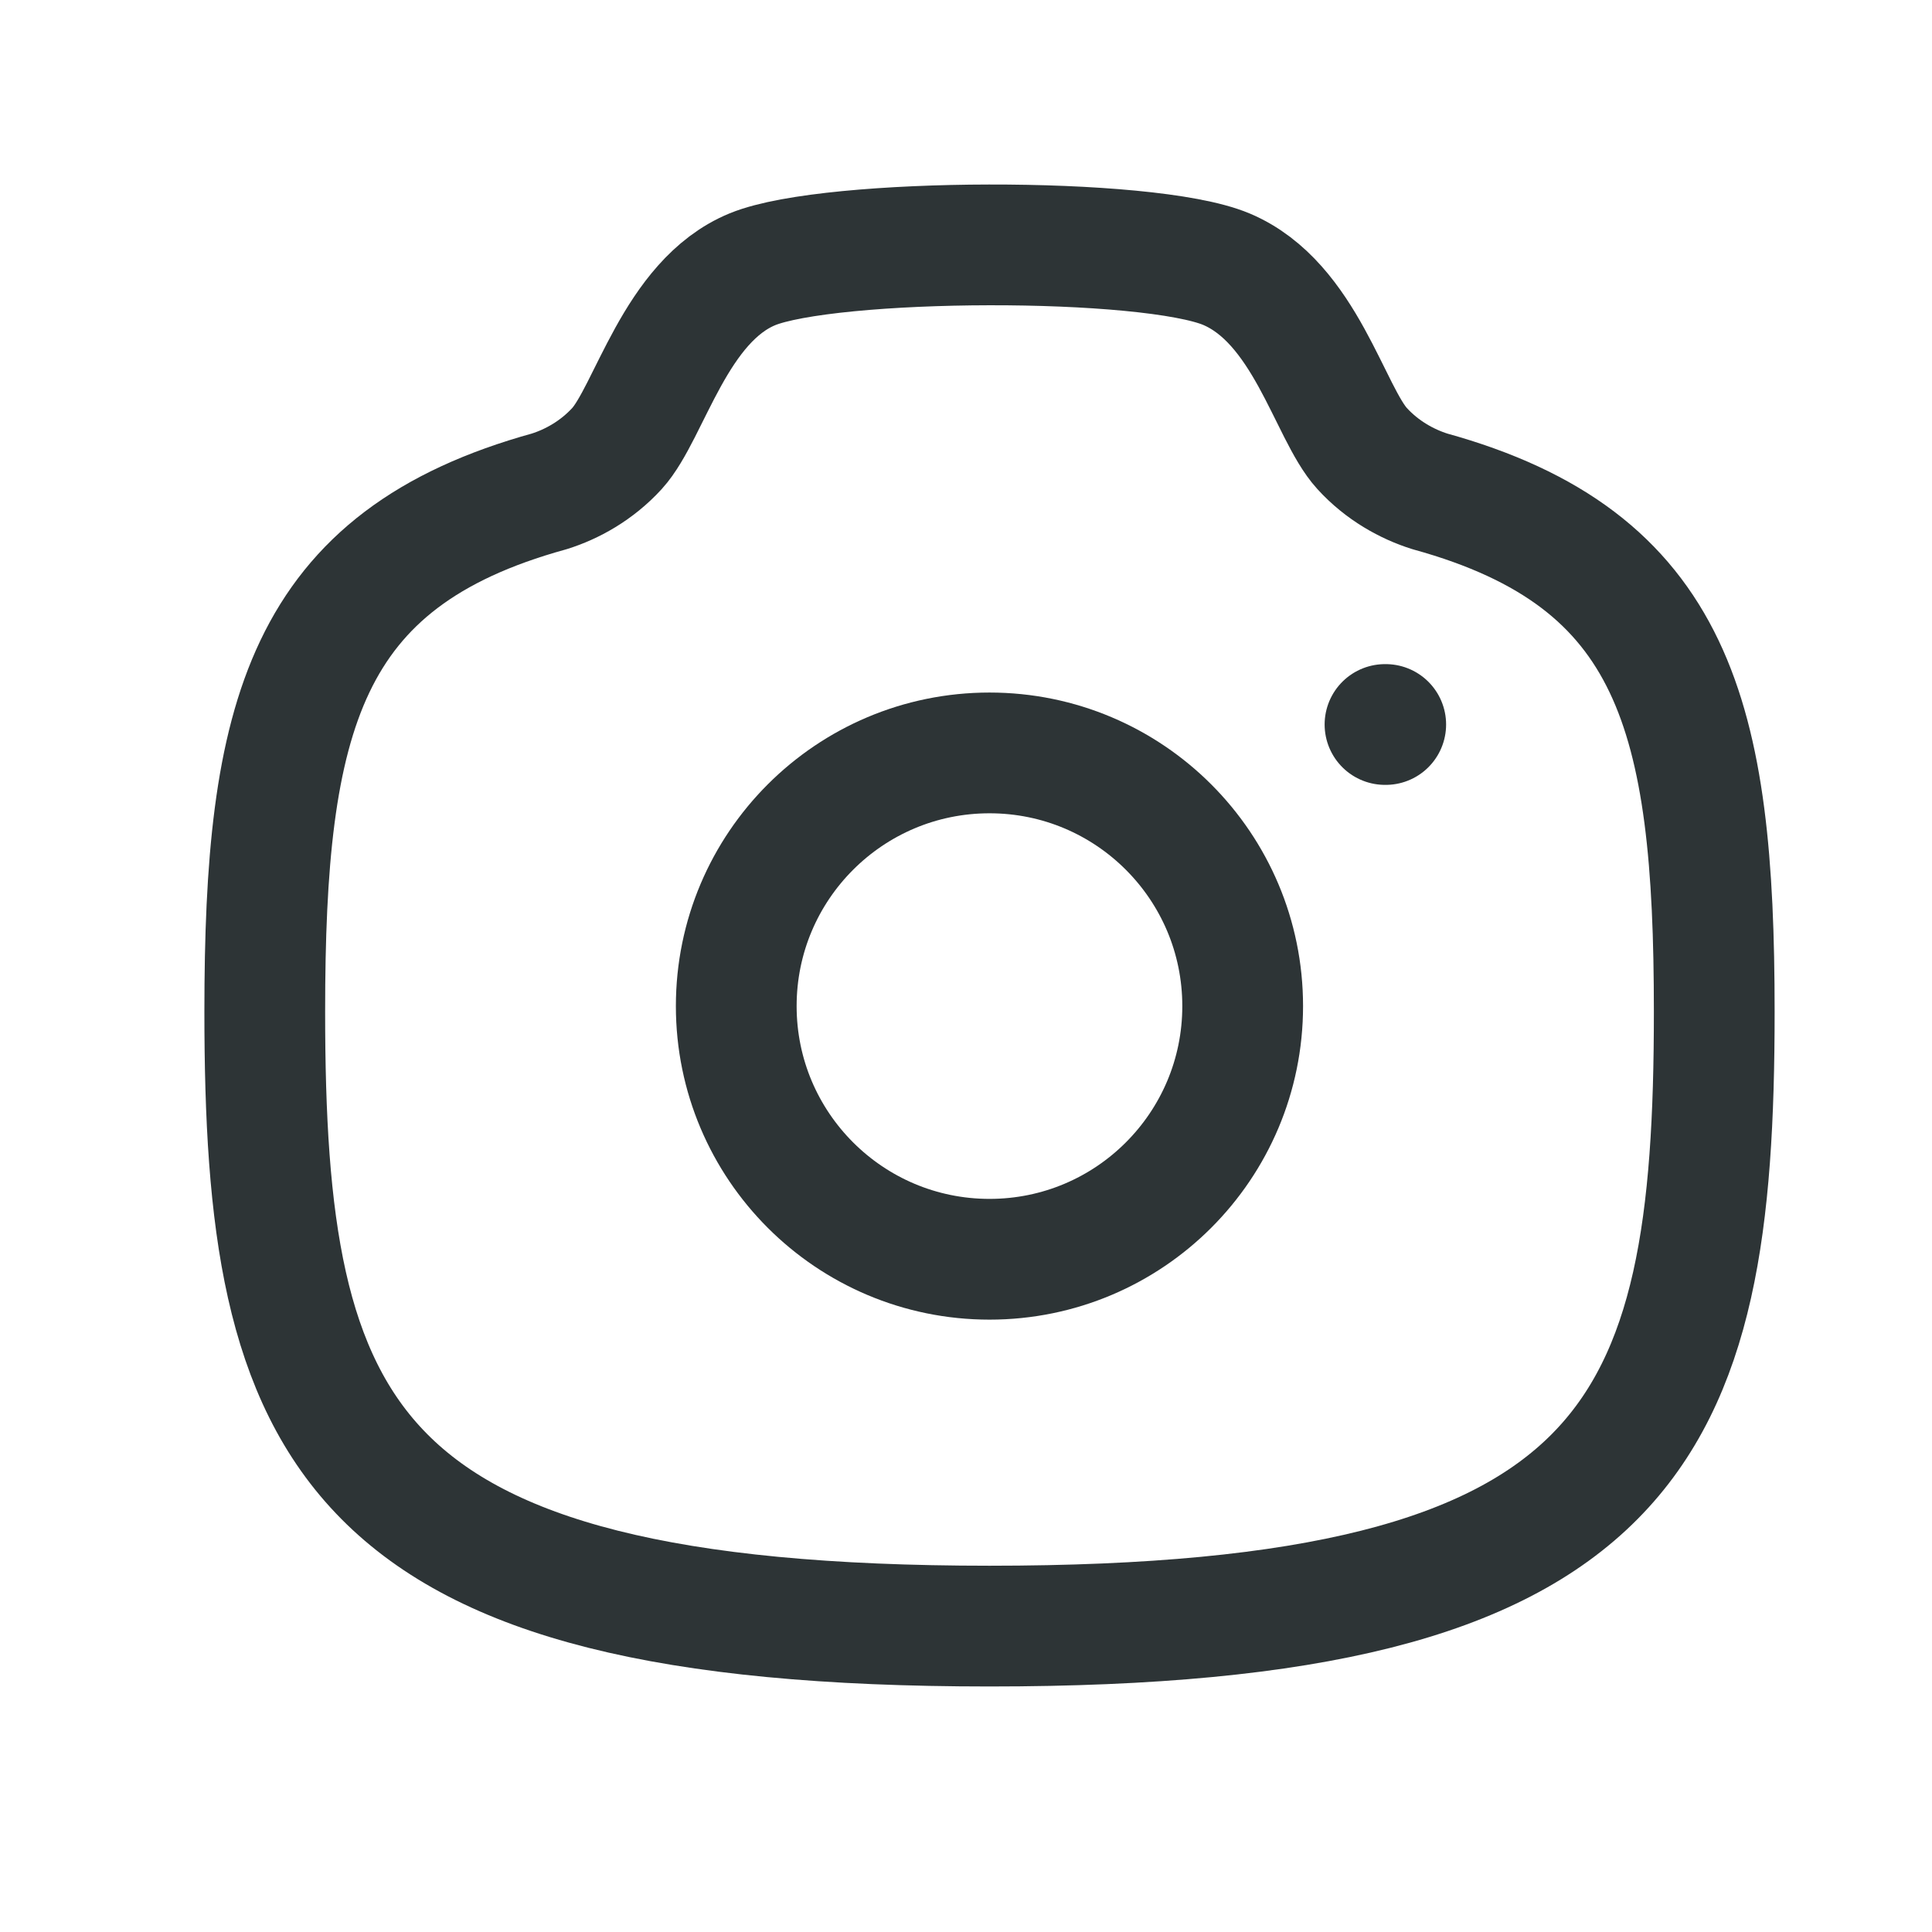 <svg width="24" height="24" viewBox="0 0 24 24" fill="none" xmlns="http://www.w3.org/2000/svg">
<path fill-rule="evenodd" clip-rule="evenodd" d="M15.437 12.498C15.437 10.761 14.029 9.353 12.292 9.353C10.555 9.353 9.146 10.761 9.146 12.498C9.146 14.235 10.555 15.643 12.292 15.643C14.029 15.643 15.437 14.235 15.437 12.498Z" stroke="#2D3436" stroke-width="1.5" stroke-linecap="round" stroke-linejoin="round"/>
<path fill-rule="evenodd" clip-rule="evenodd" d="M12.292 20.2C20.337 20.2 21.295 17.79 21.295 12.566C21.295 8.905 20.811 6.946 17.762 6.104C17.482 6.016 17.171 5.847 16.92 5.571C16.513 5.125 16.216 3.758 15.235 3.344C14.254 2.932 10.314 2.951 9.349 3.344C8.385 3.739 8.071 5.125 7.665 5.571C7.413 5.847 7.104 6.016 6.823 6.104C3.773 6.946 3.289 8.905 3.289 12.566C3.289 17.79 4.247 20.2 12.292 20.2Z" stroke="#2D3436" stroke-width="1.5" stroke-linecap="round" stroke-linejoin="round"/>
<path d="M17.205 9H17.214" stroke="#2D3436" stroke-width="1.5" stroke-linecap="round" stroke-linejoin="round"/>
</svg>
